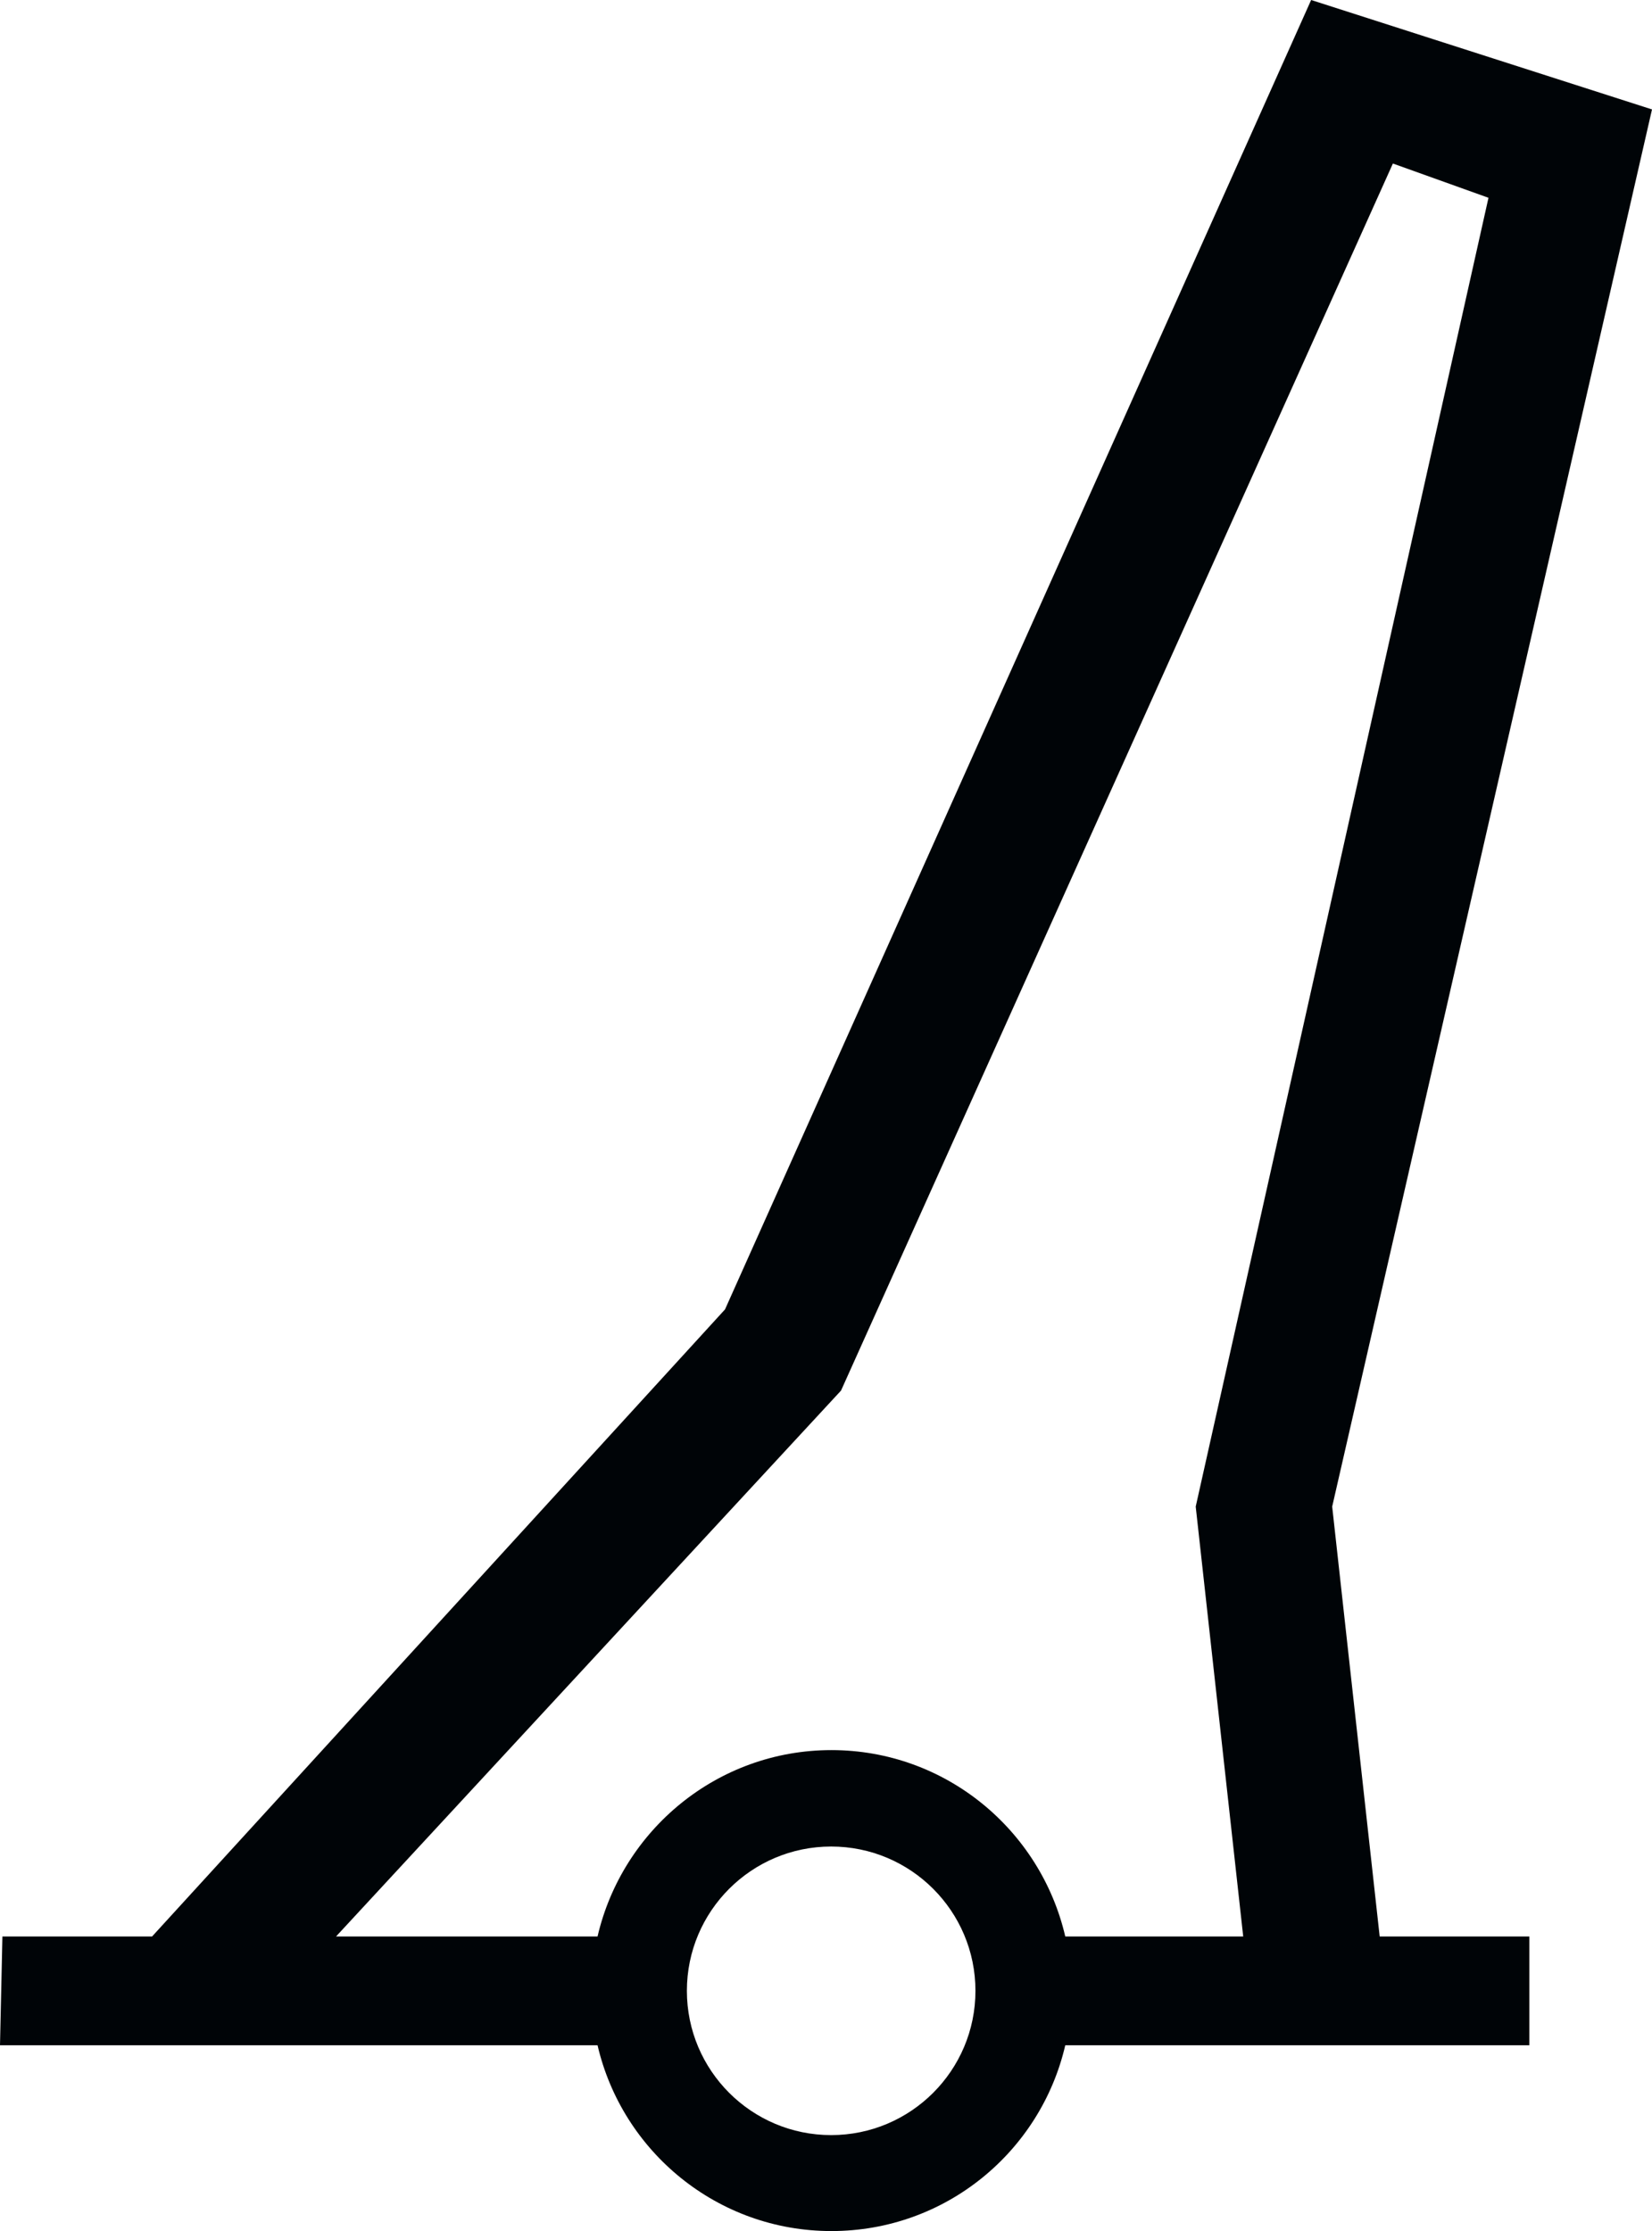 <?xml version="1.0" encoding="UTF-8" standalone="no"?>
<svg
   xmlns:dc="http://purl.org/dc/elements/1.1/"
   xmlns:cc="http://creativecommons.org/ns#"
   xmlns:rdf="http://www.w3.org/1999/02/22-rdf-syntax-ns#"
   xmlns:svg="http://www.w3.org/2000/svg"
   xmlns="http://www.w3.org/2000/svg"
   xmlns:sodipodi="http://sodipodi.sourceforge.net/DTD/sodipodi-0.dtd"
   xmlns:inkscape="http://www.inkscape.org/namespaces/inkscape"
   version="1.0"
   width="85.875"
   height="115.969"
   id="svg2"
   inkscape:version="0.48.2 r9819"
   sodipodi:docname="general.svg"
   sodipodi:version="0.32"
   inkscape:output_extension="org.inkscape.output.svg.inkscape"
   sodipodi:modified="true">
  <sodipodi:namedview
     pagecolor="#ffffff"
     bordercolor="#666666"
     borderopacity="1"
     objecttolerance="10"
     gridtolerance="10"
     guidetolerance="10"
     inkscape:pageopacity="0"
     inkscape:pageshadow="2"
     inkscape:window-width="1440"
     inkscape:window-height="808"
     id="namedview3261"
     showgrid="false"
     inkscape:zoom="4.7426573"
     inkscape:cx="42.9375"
     inkscape:cy="57.984371"
     inkscape:window-x="0"
     inkscape:window-y="0"
     inkscape:window-maximized="1"
     inkscape:current-layer="svg2" />
  <defs
     id="defs4" />
  <path
     inkscape:connector-curvature="0"
     d="M 68.156,1.4210855e-014 L 37.688,68.062 L 7.906,100.656 L 0.125,100.656 L 0,106.312 L 31.062,106.312 C 32.35,111.845 37.296,115.969 43.219,115.969 C 49.144,115.969 54.09,111.848 55.375,106.312 L 79.5,106.312 L 79.5,100.656 L 71.719,100.656 L 69.25,78.312 L 85.875,5.688 L 68.156,1.4210855e-014 z M 72.406,8.5 L 77.375,10.281 L 62.156,78.312 L 64.625,100.656 L 55.375,100.656 C 54.092,95.117 49.146,90.969 43.219,90.969 C 37.293,90.969 32.347,95.119 31.062,100.656 L 17.469,100.656 L 43.719,72.281 L 72.406,8.5 z M 50.706,103.481 C 50.706,107.621 47.346,110.981 43.206,110.981 C 39.066,110.981 35.706,107.621 35.706,103.481 C 35.706,99.341 39.066,95.981 43.206,95.981 C 47.346,95.981 50.706,99.341 50.706,103.481 z "
     id="path27763"
     style="fill:#000407;fill-opacity:1;fill-rule:evenodd;stroke:none"
     sodipodi:nodetypes="ccccccsccccccccccccsccccsssss" />
</svg>
